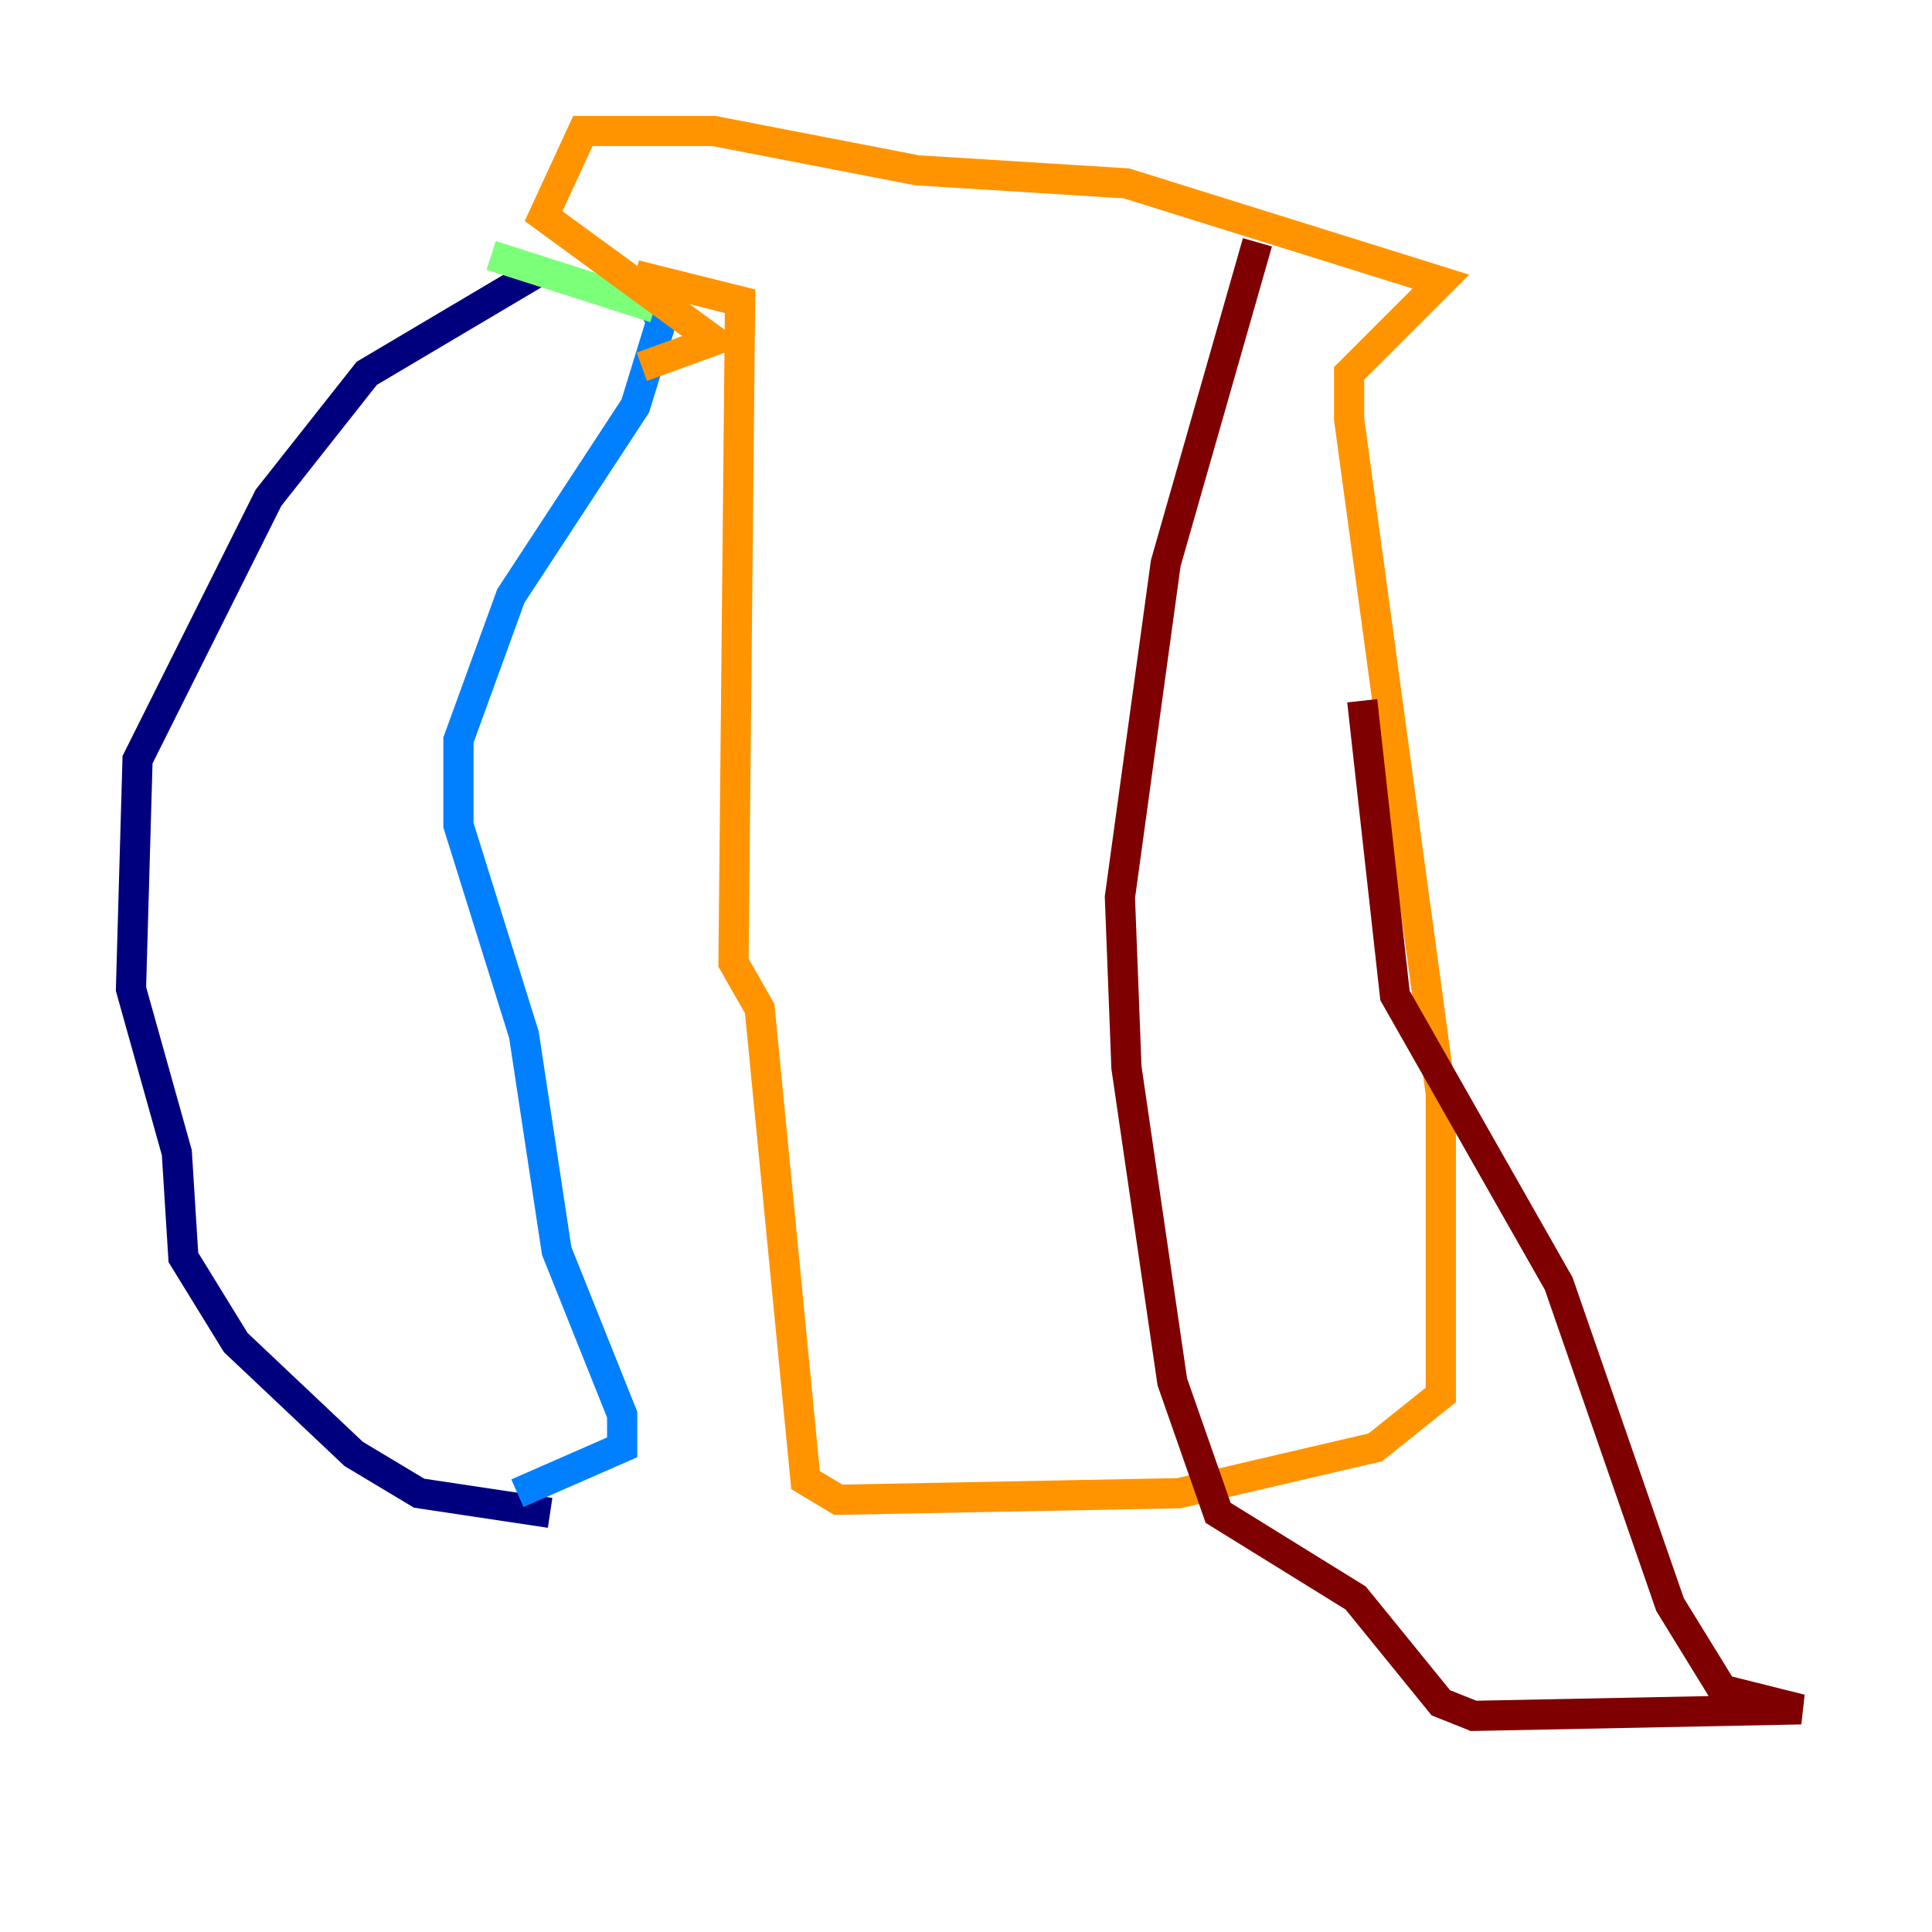 <?xml version="1.0" encoding="utf-8" ?>
<svg baseProfile="tiny" height="128" version="1.2" viewBox="0,0,128,128" width="128" xmlns="http://www.w3.org/2000/svg" xmlns:ev="http://www.w3.org/2001/xml-events" xmlns:xlink="http://www.w3.org/1999/xlink"><defs /><polyline fill="none" points="36.014,17.79 24.298,24.732 17.79,32.976 9.112,50.332 8.678,65.519 11.715,76.366 12.149,83.308 15.62,88.949 23.43,96.325 27.77,98.929 36.447,100.231" stroke="#00007f" stroke-width="2" /><polyline fill="none" points="42.522,19.091 43.824,21.261 42.088,26.902 33.844,39.485 30.373,49.031 30.373,54.671 34.712,68.556 36.881,82.875 41.22,93.722 41.22,95.891 34.278,98.929" stroke="#0080ff" stroke-width="2" /><polyline fill="none" points="43.39,20.393 32.542,16.922" stroke="#7cff79" stroke-width="2" /><polyline fill="none" points="42.088,18.224 49.031,19.959 48.597,63.783 50.332,66.82 53.37,98.061 55.539,99.363 78.102,98.929 91.119,95.891 95.458,92.42 95.458,72.461 89.383,27.77 89.383,24.732 95.458,18.658 74.63,12.149 60.746,11.281 47.295,8.678 38.617,8.678 36.014,14.319 47.295,22.563 42.522,24.298" stroke="#ff9400" stroke-width="2" /><polyline fill="none" points="83.308,16.054 77.234,37.315 74.197,59.444 74.63,70.725 77.668,91.552 80.705,100.231 89.817,105.871 95.458,112.814 97.627,113.681 119.322,113.248 114.115,111.946 110.644,106.305 103.268,85.044 92.42,65.953 90.251,46.427" stroke="#7f0000" stroke-width="2" /></svg>